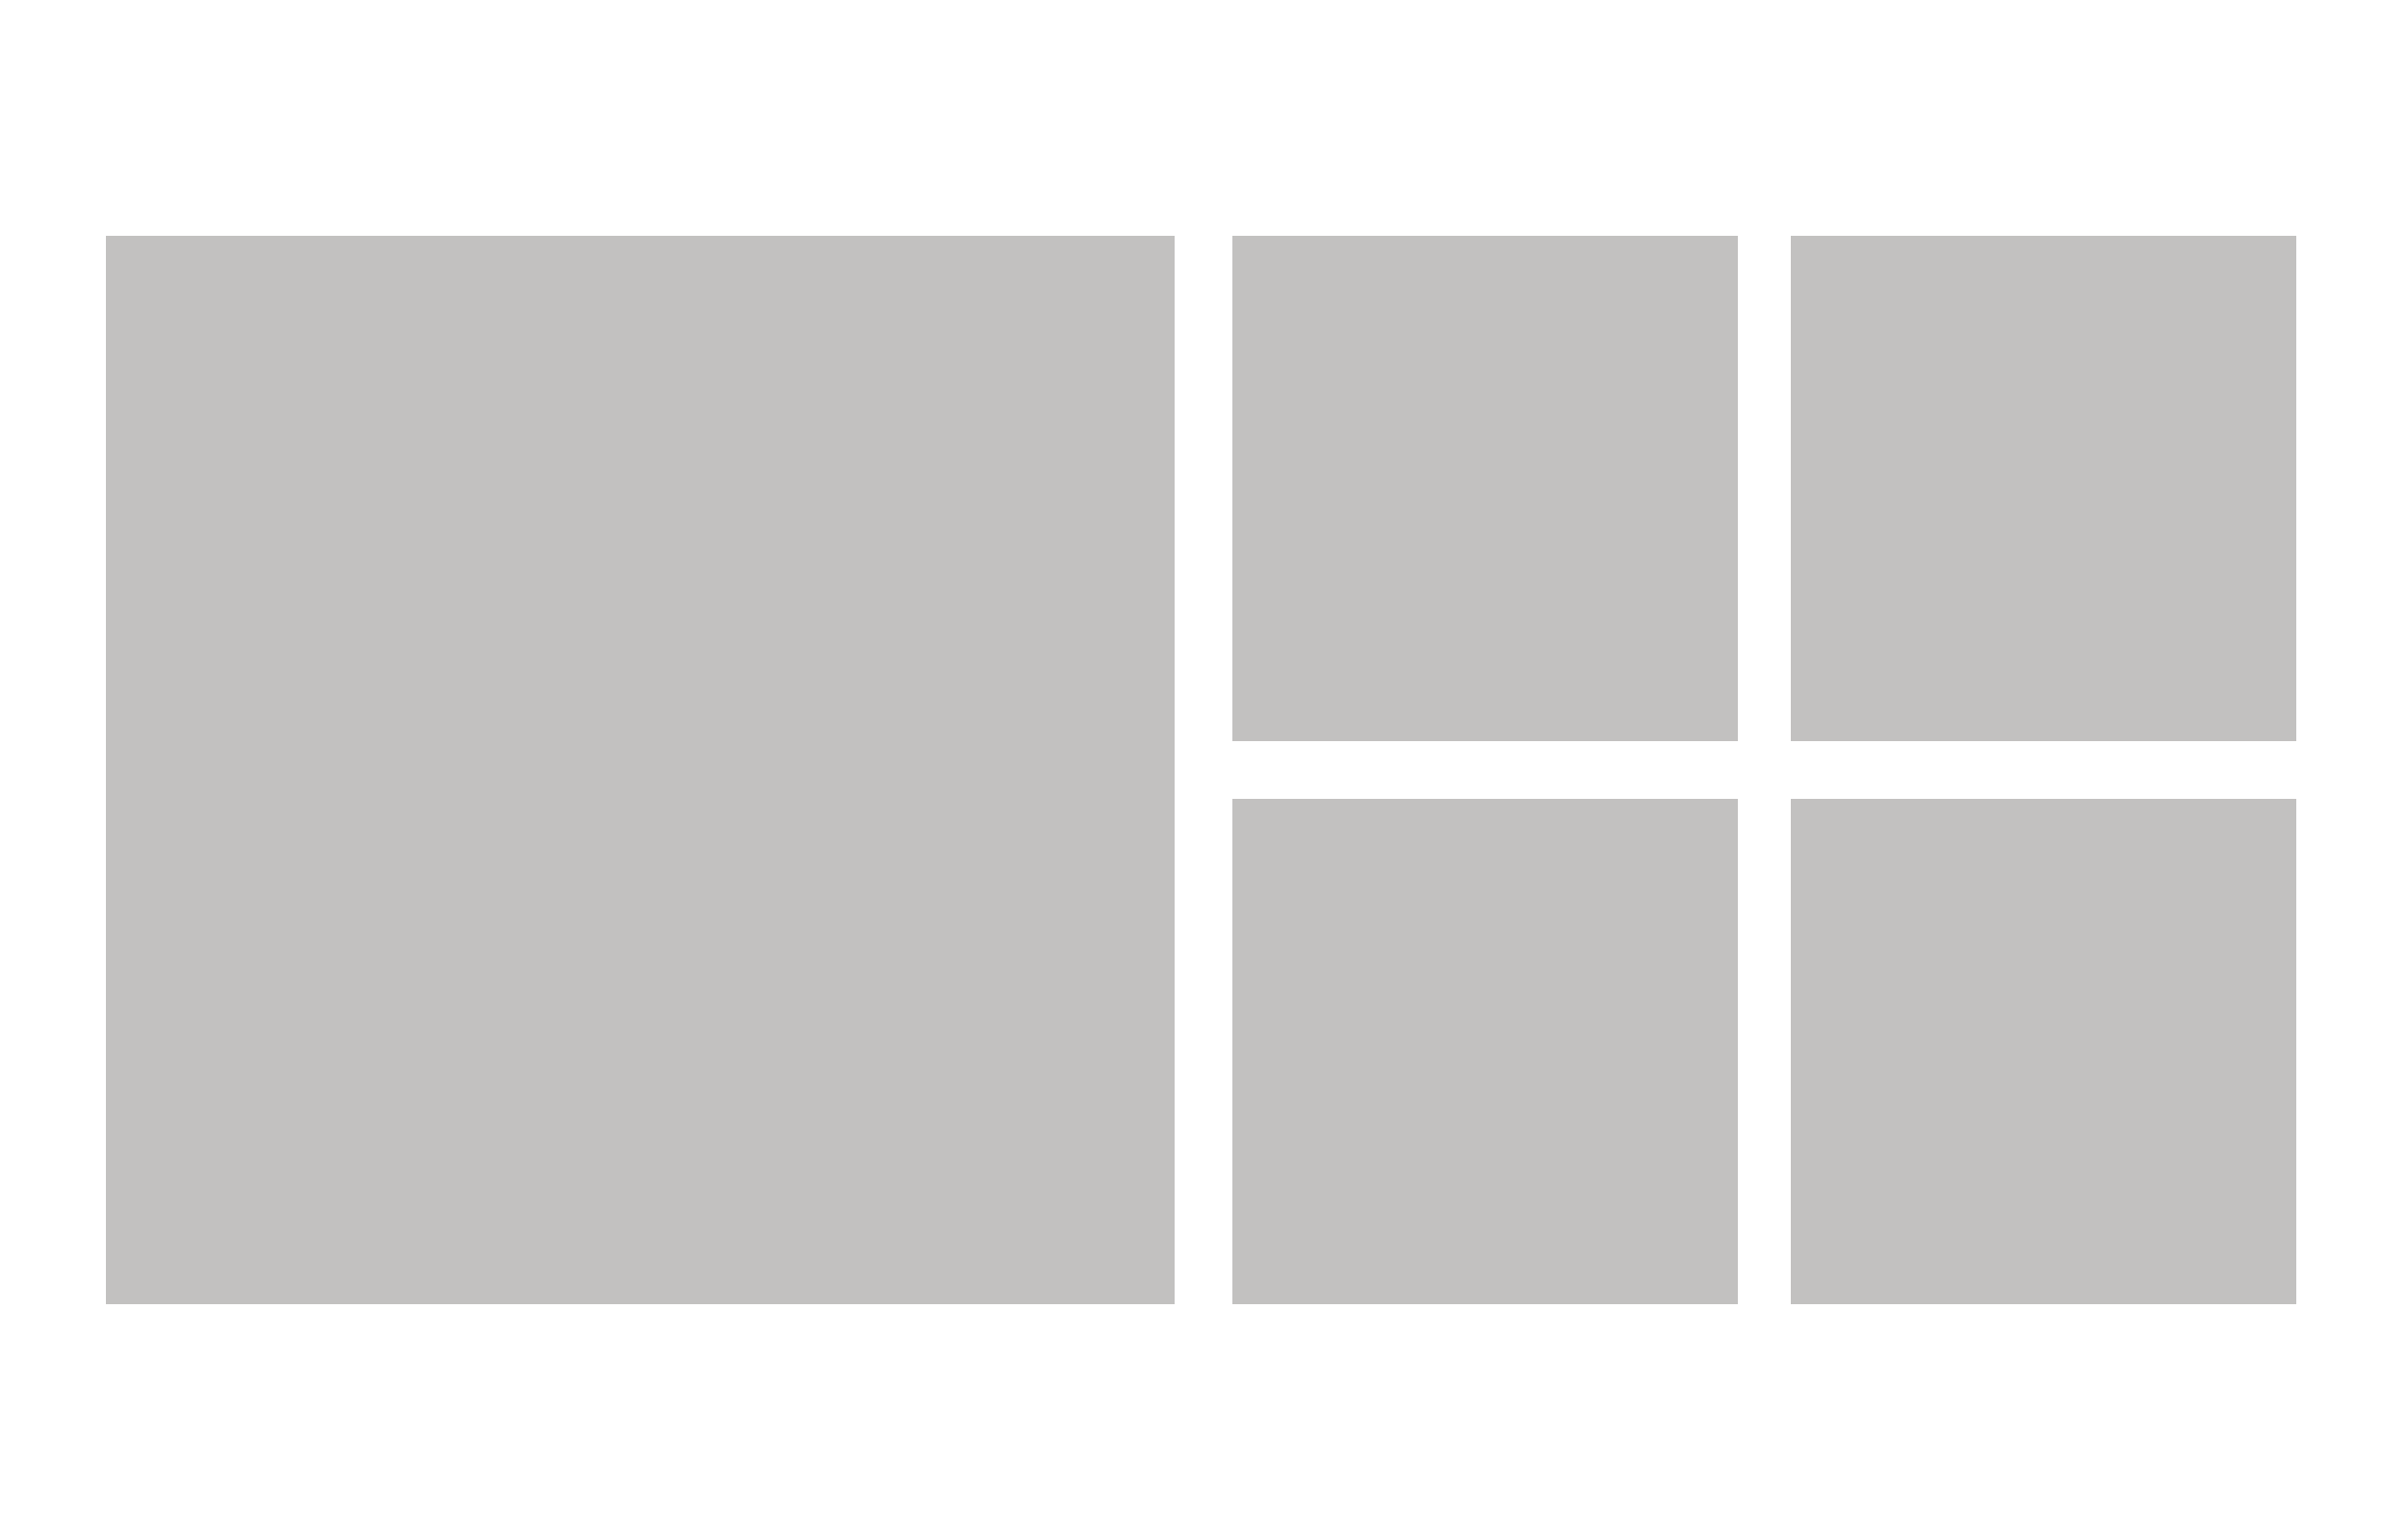 <?xml version='1.0' encoding='utf-8'?><!-- Generator: Adobe Illustrator 19.2.0, SVG Export Plug-In . SVG Version: 6.00 Build 0) --><svg version='1.1' xmlns='http://www.w3.org/2000/svg' xmlns:xlink='http://www.w3.org/1999/xlink' x='0px' y='0px' viewBox='0 0 50 32' style='enable-background:new 0 0 50 32;' xml:space='preserve'><style type='text/css'> .st0{fill:#FFFFFF;} .st1{fill:#C2C1C0;} </style><g id='Background'><rect class='st0' width='50' height='32'/></g><g id='Layer_1'><g><rect x='2.2' y='4.9' class='st1' width='22.2' height='22.2'/><rect x='25.6' y='16.6' class='st1' width='10.5' height='10.5'/><rect x='37.2' y='16.6' class='st1' width='10.5' height='10.5'/><rect x='25.6' y='4.9' class='st1' width='10.5' height='10.5'/><rect x='37.2' y='4.9' class='st1' width='10.5' height='10.5'/></g></g></svg>
